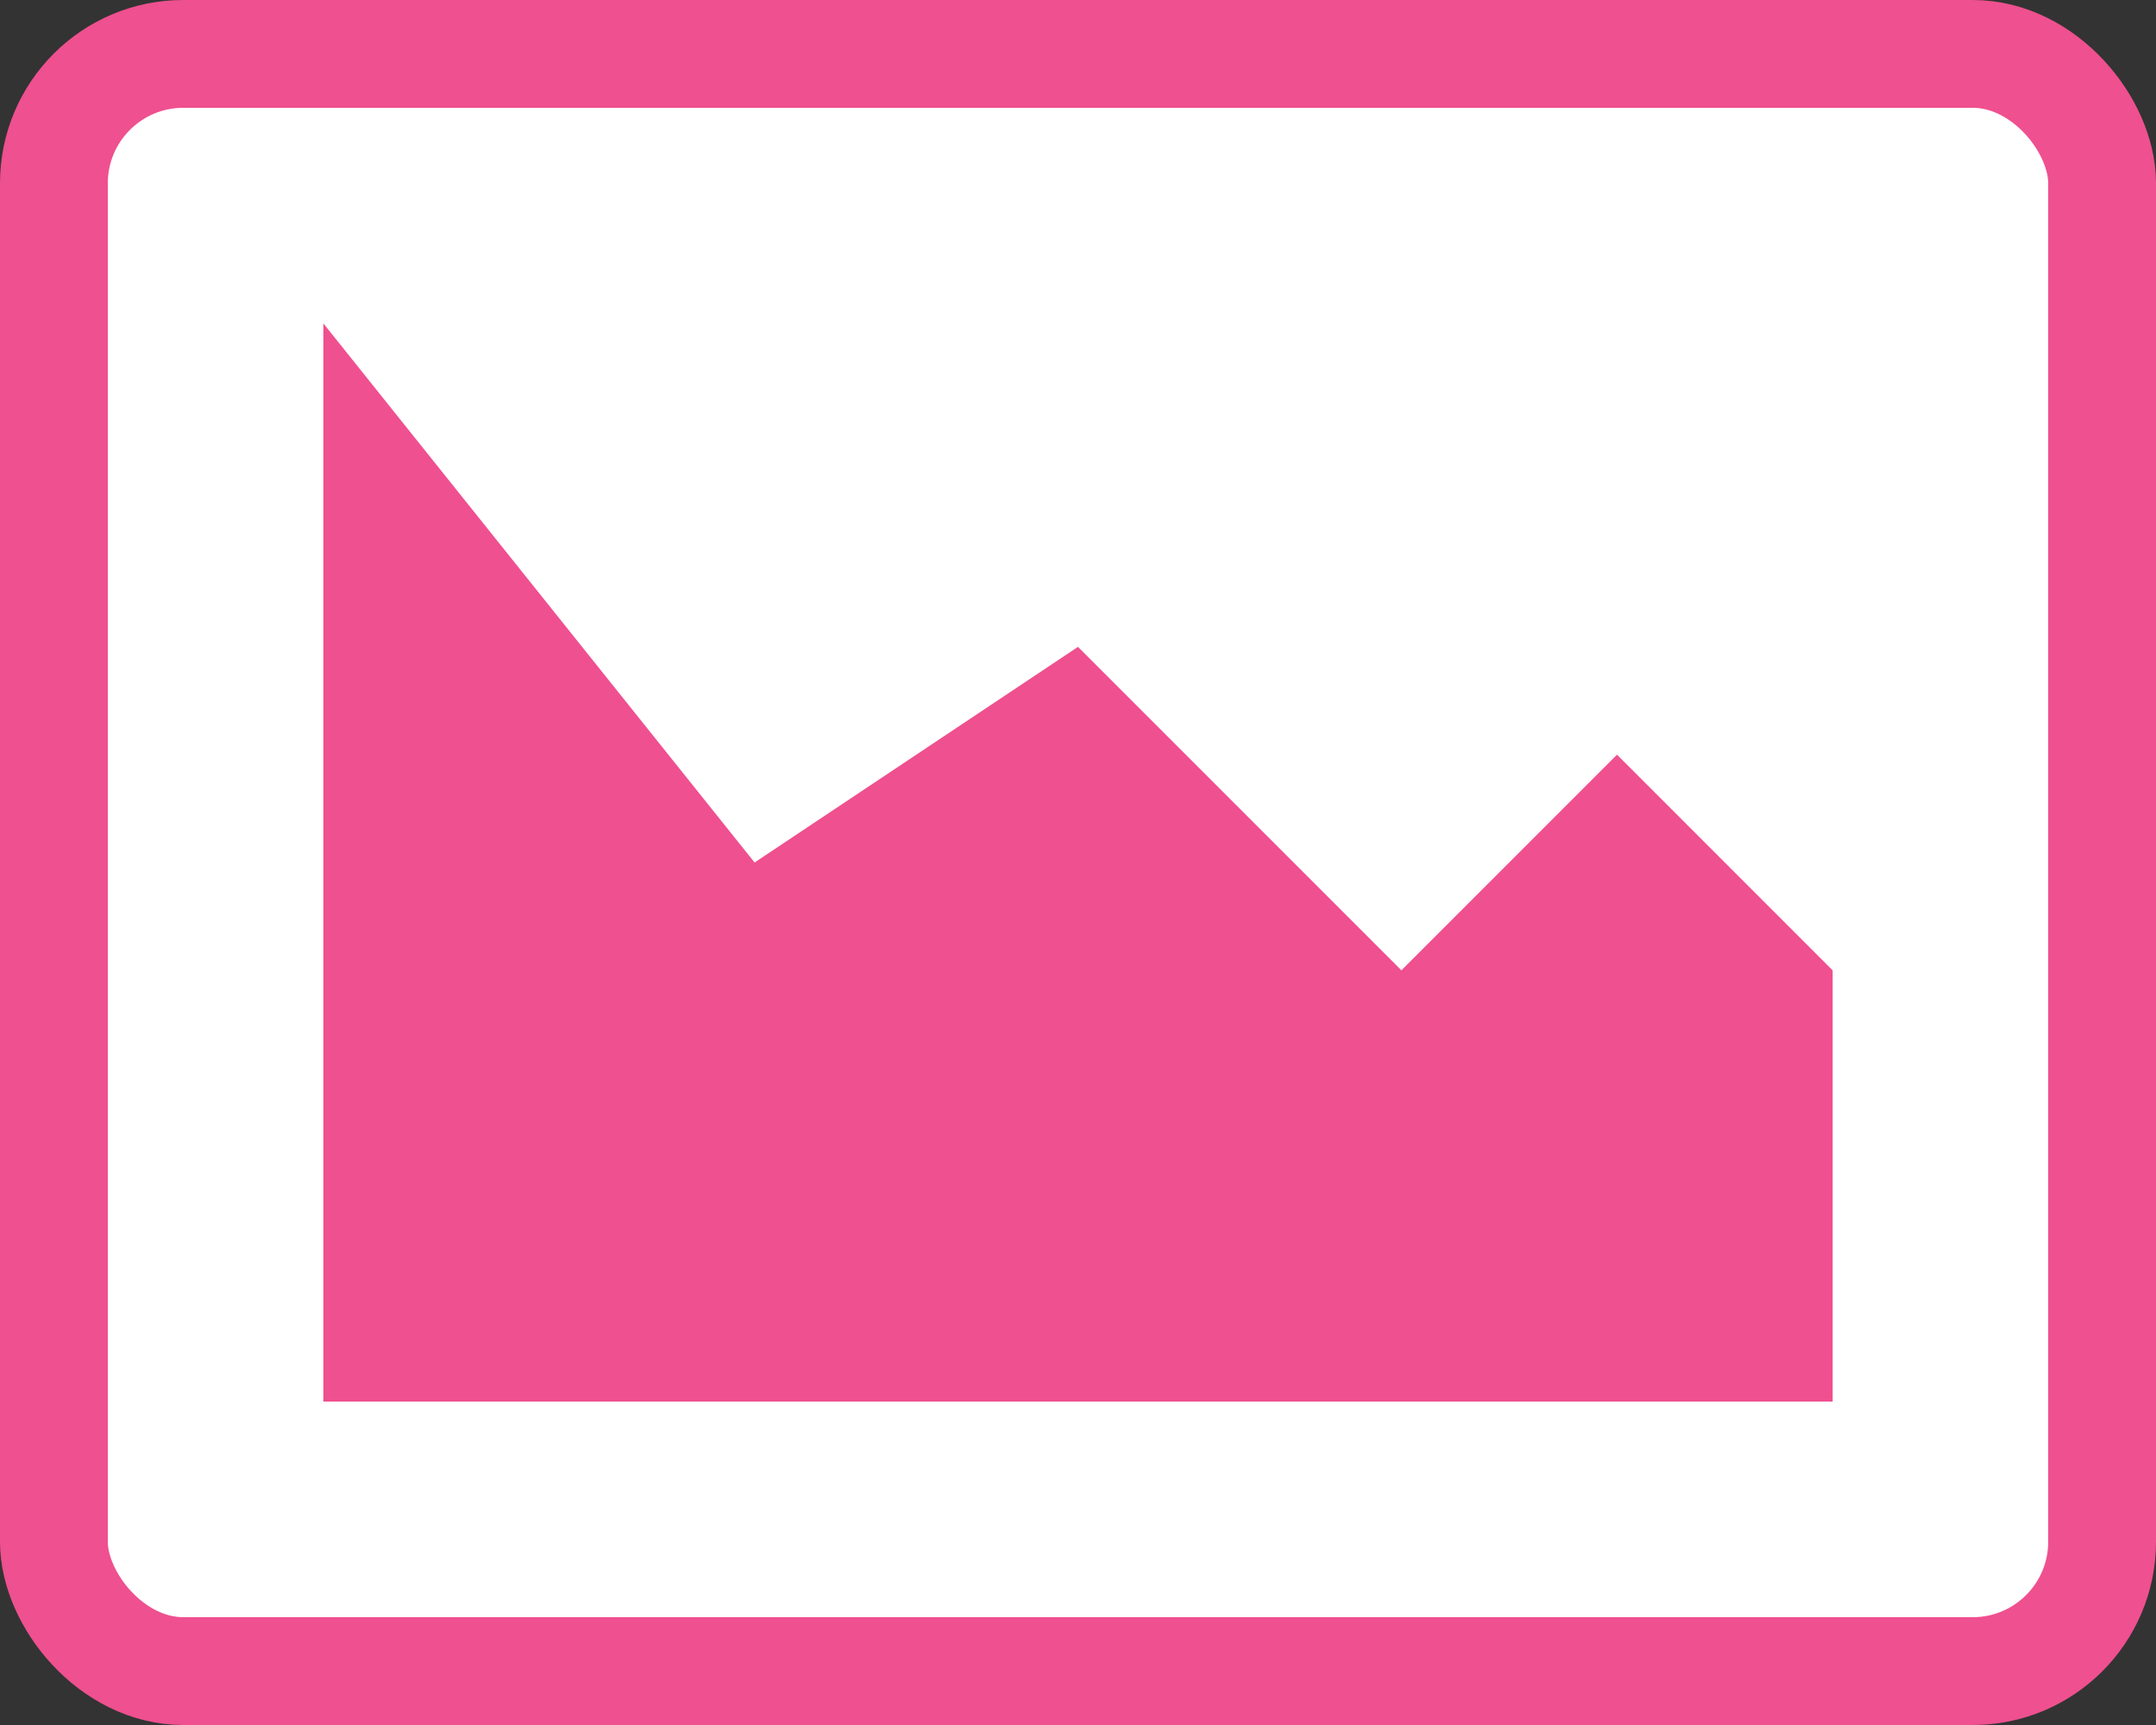 <?xml version="1.0" encoding="UTF-8"?>
<svg width="20px" height="16px" viewBox="0 0 20 16" version="1.1" xmlns="http://www.w3.org/2000/svg" xmlns:xlink="http://www.w3.org/1999/xlink">
  <rect x="0" y="0" width="20" height="16" fill="#333333" stroke="none"/>
  <!-- Generator: Sketch 48.2 (47327) - http://www.bohemiancoding.com/sketch -->
  <title>area</title>
  <desc>Created with Sketch.</desc>
  <defs></defs>
  <g id="Artboard" stroke="none" stroke-width="1" fill="#fff" fill-rule="evenodd" transform="translate(-703, -98)">
    <g id="area" transform="translate(703, 98)">
      <rect id="Rectangle-8" stroke="#EF508F" x="0.5" y="0.5" width="19" height="15" rx="1.2"></rect>
      <polygon id="Path-3" fill="#EF508F" points="3 13 3 3 7 8 10 6 13 9 15 7 17 9 17 13"></polygon>
    </g>
  </g>
</svg>
